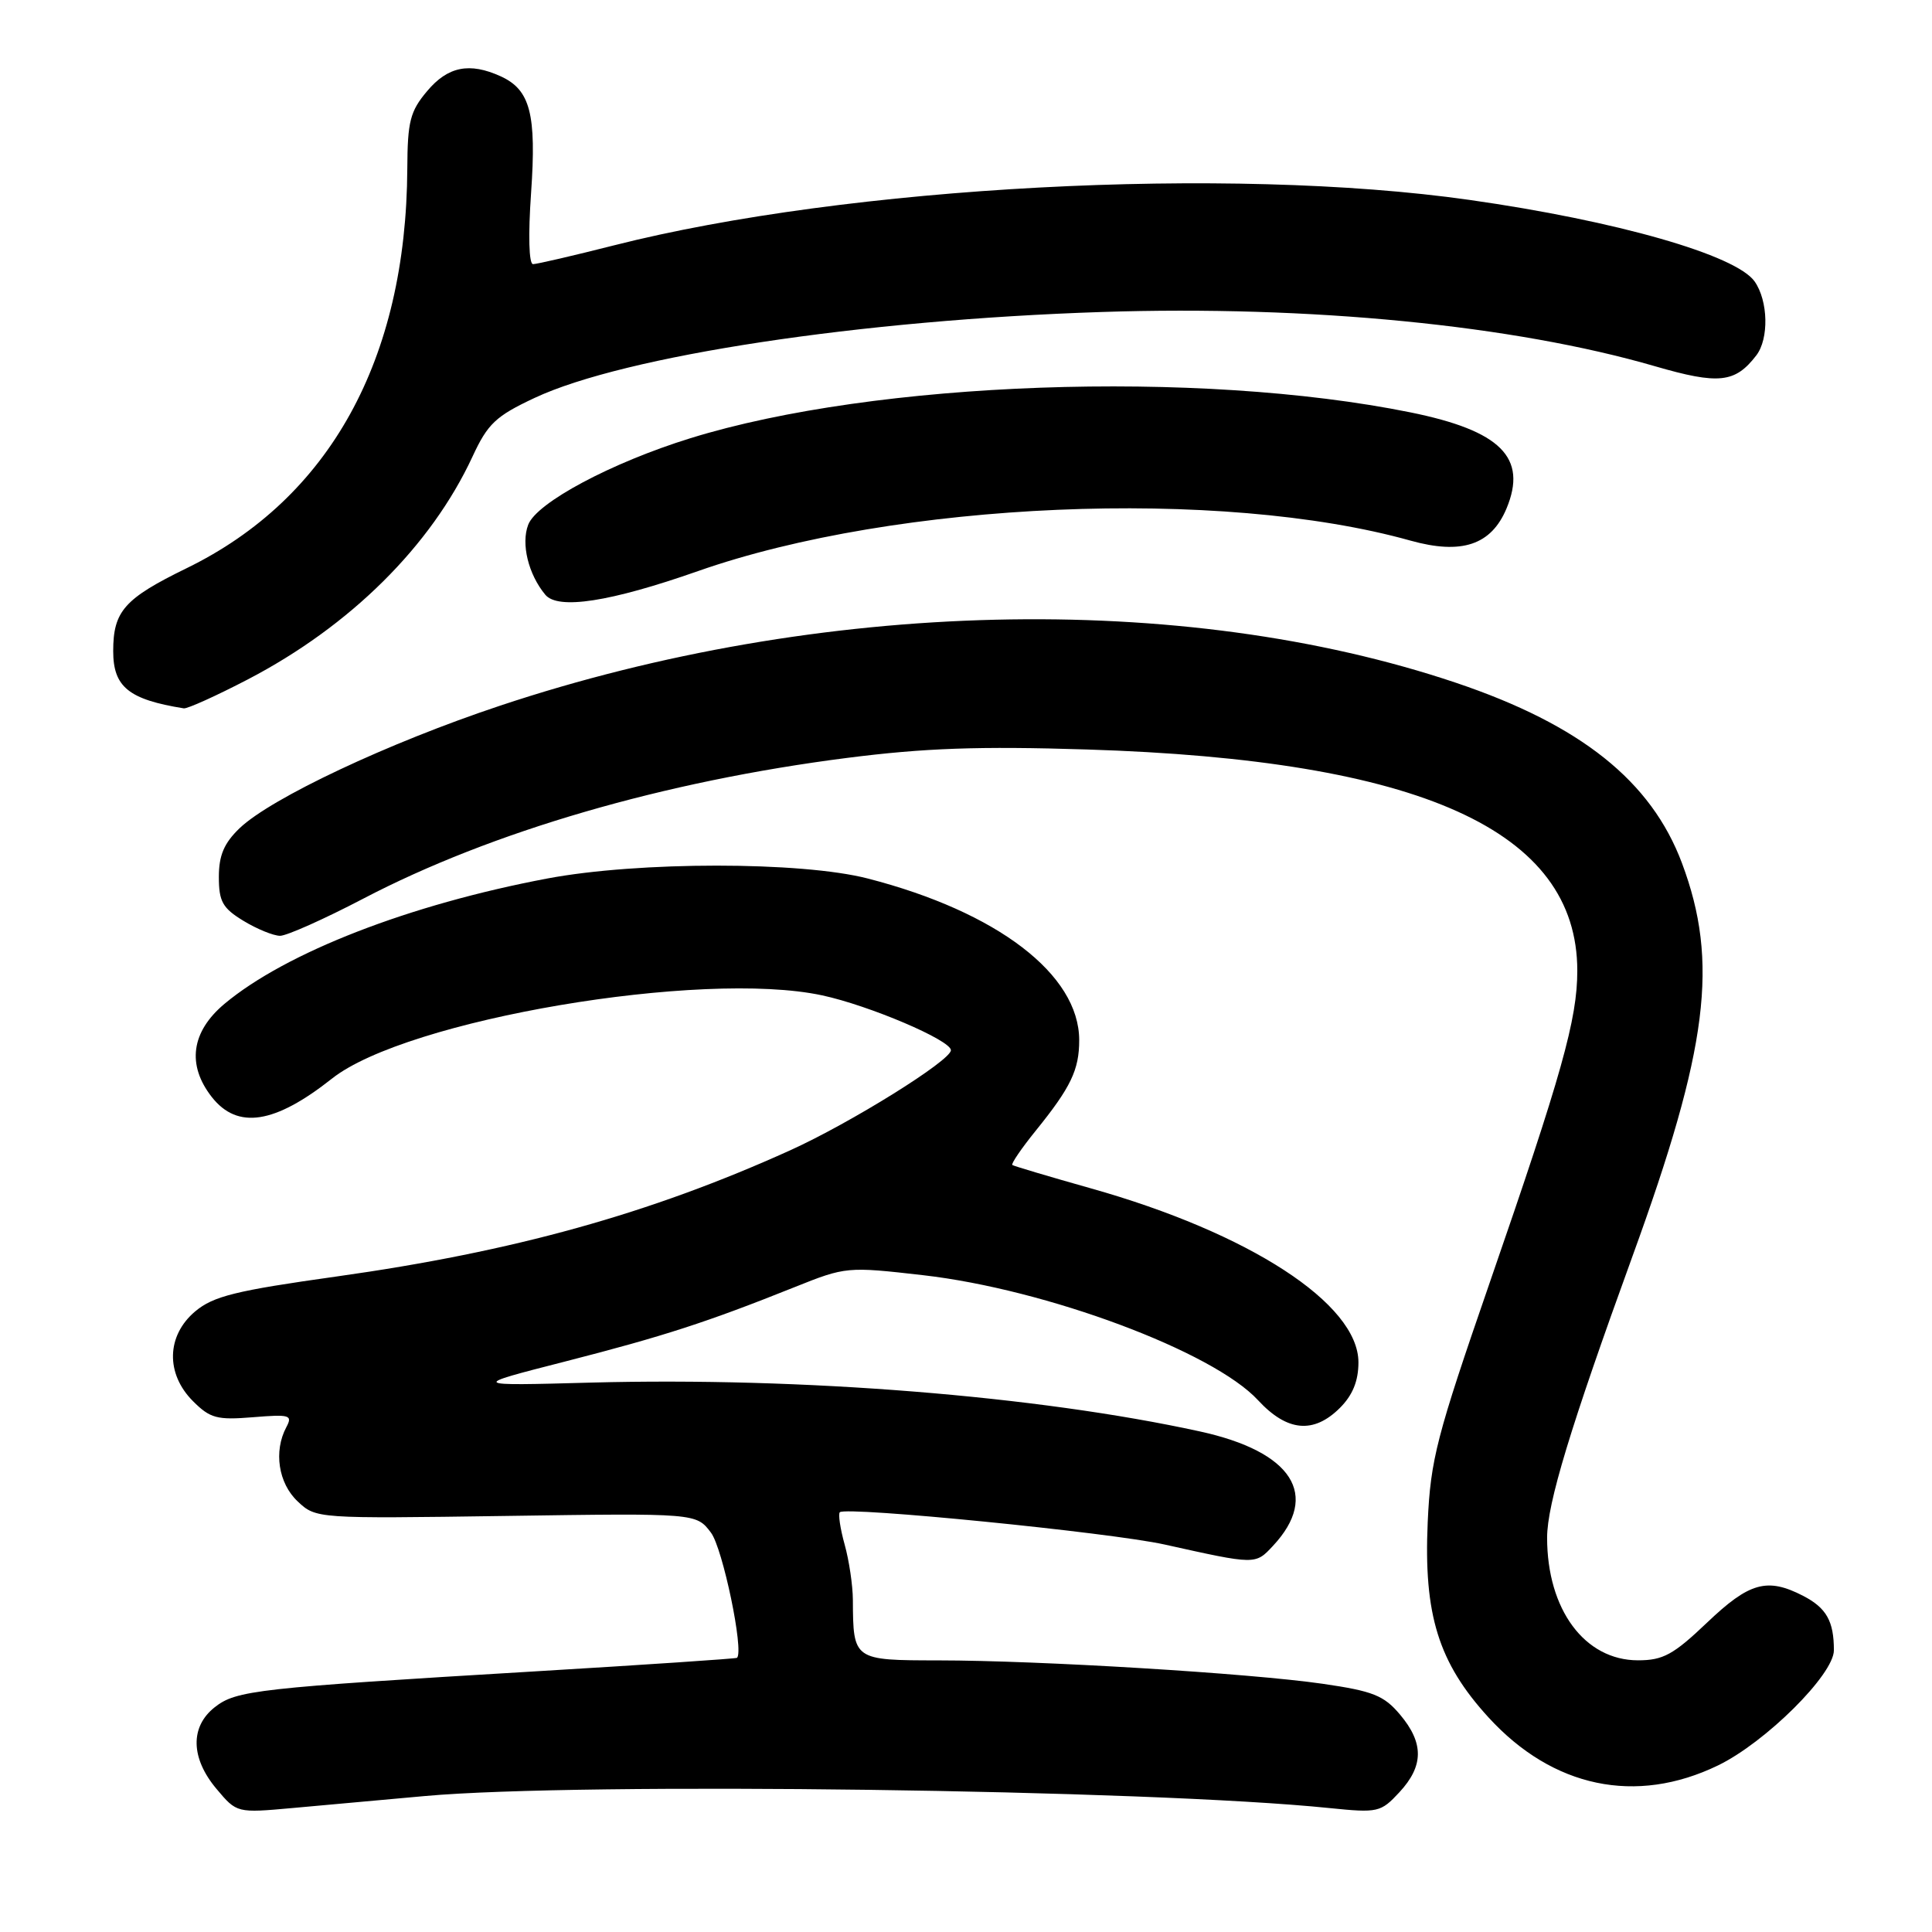 <?xml version="1.0" encoding="UTF-8" standalone="no"?>
<!DOCTYPE svg PUBLIC "-//W3C//DTD SVG 1.1//EN" "http://www.w3.org/Graphics/SVG/1.1/DTD/svg11.dtd" >
<svg xmlns="http://www.w3.org/2000/svg" xmlns:xlink="http://www.w3.org/1999/xlink" version="1.1" viewBox="0 0 256 256">
 <g >
 <path fill="currentColor"
d=" M 56.35 237.98 C 76.97 236.12 152.26 237.12 176.18 239.58 C 182.59 240.23 182.95 240.15 185.43 237.48 C 188.66 233.99 188.69 230.97 185.51 227.19 C 183.37 224.65 181.93 224.08 175.26 223.11 C 165.56 221.71 137.79 220.02 124.37 220.01 C 113.07 220.00 113.05 219.99 113.01 212.00 C 113.00 210.07 112.51 206.77 111.92 204.66 C 111.33 202.54 111.05 200.62 111.28 200.38 C 112.09 199.58 147.14 203.06 154.33 204.66 C 166.43 207.35 166.33 207.35 168.68 204.83 C 174.95 198.11 171.26 192.35 158.98 189.67 C 137.40 184.95 106.29 182.46 78.37 183.20 C 62.24 183.64 62.24 183.64 74.87 180.41 C 87.94 177.06 93.68 175.20 105.32 170.54 C 112.06 167.84 112.27 167.82 122.32 168.97 C 138.66 170.84 160.74 179.08 166.70 185.54 C 170.55 189.70 174.06 190.03 177.55 186.55 C 179.24 184.86 180.00 182.98 180.00 180.52 C 180.00 172.76 165.55 163.37 144.50 157.45 C 139.00 155.90 134.34 154.51 134.14 154.37 C 133.94 154.23 135.34 152.17 137.26 149.80 C 141.90 144.06 143.00 141.76 143.00 137.82 C 142.99 129.12 132.15 120.83 115.00 116.41 C 106.17 114.13 84.58 114.13 72.50 116.41 C 54.23 119.86 37.89 126.21 29.75 133.01 C 25.33 136.71 24.73 141.11 28.07 145.37 C 31.47 149.69 36.39 148.93 44.00 142.91 C 53.87 135.10 92.99 128.47 108.94 131.89 C 115.18 133.23 126.00 137.84 126.00 139.16 C 126.00 140.52 112.74 148.78 104.71 152.42 C 86.12 160.83 68.06 165.85 44.61 169.14 C 31.20 171.02 28.27 171.75 25.86 173.77 C 22.05 176.98 21.93 182.02 25.57 185.66 C 27.85 187.94 28.76 188.18 33.52 187.79 C 38.40 187.39 38.80 187.50 37.94 189.11 C 36.24 192.29 36.88 196.54 39.44 198.94 C 41.87 201.23 41.95 201.23 67.07 200.87 C 92.26 200.50 92.26 200.50 94.21 203.09 C 95.77 205.17 98.60 218.74 97.66 219.67 C 97.55 219.78 85.54 220.59 70.98 221.46 C 34.02 223.67 31.30 223.97 28.45 226.22 C 25.17 228.80 25.26 232.97 28.69 237.04 C 31.38 240.24 31.38 240.24 38.79 239.57 C 42.86 239.20 50.76 238.49 56.35 237.98 Z  M 227.64 233.93 C 233.94 230.88 243.00 221.88 243.00 218.67 C 243.00 214.81 242.01 213.06 238.93 211.46 C 234.16 209.00 231.80 209.66 226.20 215.00 C 221.74 219.25 220.37 220.00 217.05 220.00 C 209.98 220.00 205.00 213.28 205.00 203.75 C 205.00 199.26 208.08 189.12 216.30 166.49 C 226.35 138.84 227.78 127.50 222.87 114.37 C 218.80 103.50 209.46 96.04 192.92 90.47 C 156.61 78.25 108.59 79.40 66.25 93.51 C 51.46 98.43 35.93 105.75 31.75 109.74 C 29.69 111.72 29.00 113.33 29.00 116.20 C 29.00 119.45 29.49 120.33 32.25 122.01 C 34.04 123.10 36.22 123.99 37.11 124.00 C 37.99 124.00 42.94 121.79 48.11 119.09 C 65.14 110.18 88.02 103.52 112.22 100.43 C 122.47 99.12 129.72 98.86 144.00 99.31 C 188.28 100.69 209.00 110.04 209.00 128.63 C 209.00 135.05 206.95 142.35 197.38 170.00 C 190.34 190.36 189.56 193.37 189.18 201.68 C 188.63 213.96 190.60 220.31 197.23 227.56 C 205.75 236.88 216.77 239.19 227.64 233.93 Z  M 32.85 90.02 C 46.40 82.96 57.12 72.34 62.61 60.50 C 64.63 56.14 65.69 55.14 70.83 52.73 C 82.74 47.14 114.10 42.38 146.00 41.34 C 173.56 40.44 200.58 43.09 219.30 48.53 C 227.74 50.98 229.91 50.75 232.72 47.09 C 234.41 44.89 234.30 39.87 232.50 37.30 C 230.04 33.79 214.21 29.26 194.72 26.49 C 162.84 21.96 112.38 24.64 81.36 32.51 C 75.96 33.88 71.13 35.00 70.63 35.00 C 70.08 35.00 69.98 31.13 70.37 25.58 C 71.10 15.11 70.27 11.90 66.34 10.11 C 62.21 8.23 59.34 8.80 56.59 12.08 C 54.34 14.75 54.00 16.10 53.97 22.33 C 53.84 47.64 43.68 66.05 24.73 75.29 C 16.47 79.32 15.00 80.98 15.00 86.28 C 15.00 91.02 17.06 92.69 24.35 93.86 C 24.81 93.94 28.64 92.21 32.85 90.02 Z  M 92.50 75.67 C 118.79 66.44 161.77 64.60 186.88 71.63 C 193.68 73.53 197.59 72.22 199.62 67.38 C 202.43 60.64 198.86 57.07 186.88 54.64 C 158.77 48.95 115.98 50.48 91.50 58.06 C 81.03 61.30 71.10 66.60 69.99 69.53 C 69.02 72.06 70.01 76.10 72.25 78.80 C 73.93 80.83 80.85 79.76 92.50 75.67 Z "/>
</g>
</svg>